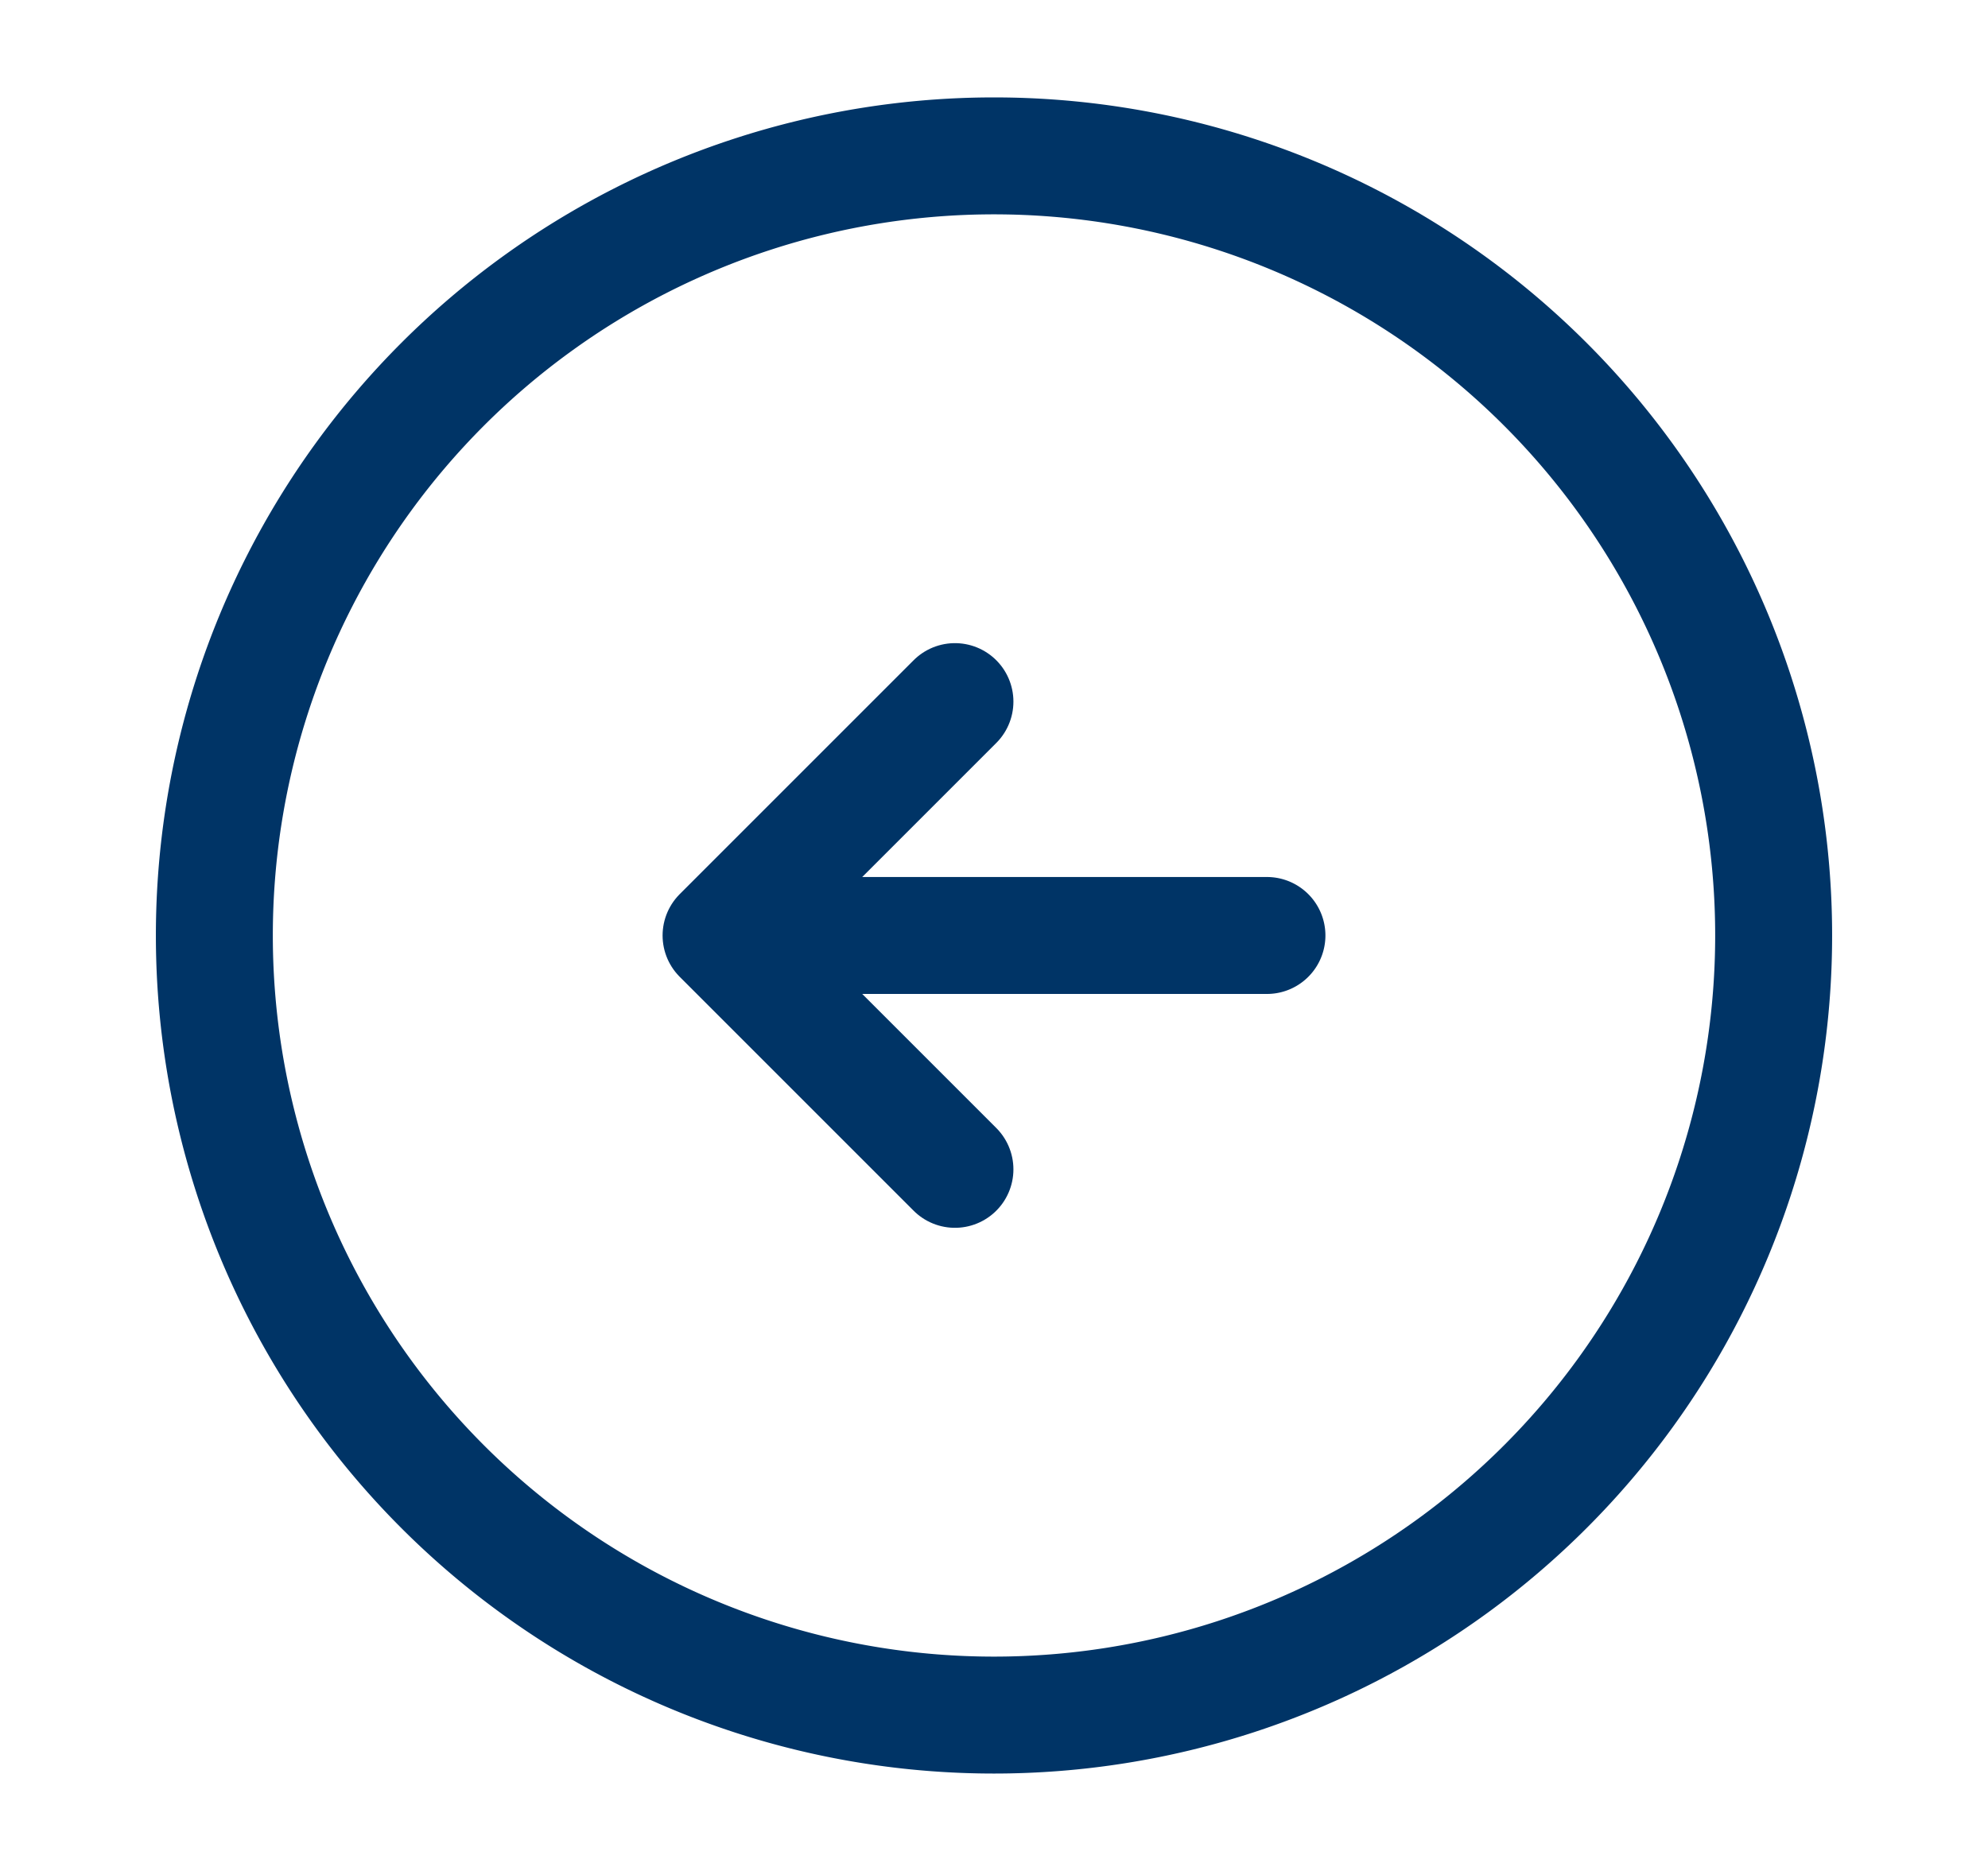 <svg width="17" height="16" viewBox="0 0 17 16" fill="none" xmlns="http://www.w3.org/2000/svg">
    <path d="M8.5 14.667a6.667 6.667 0 1 0 0-13.334 6.667 6.667 0 0 0 0 13.334zM10.834 8h-4" stroke="#003466" stroke-linecap="round" stroke-linejoin="round"/>
    <path d="m8.166 6-2 2 2 2" stroke="#003466" stroke-linecap="round" stroke-linejoin="round"/>
</svg>
